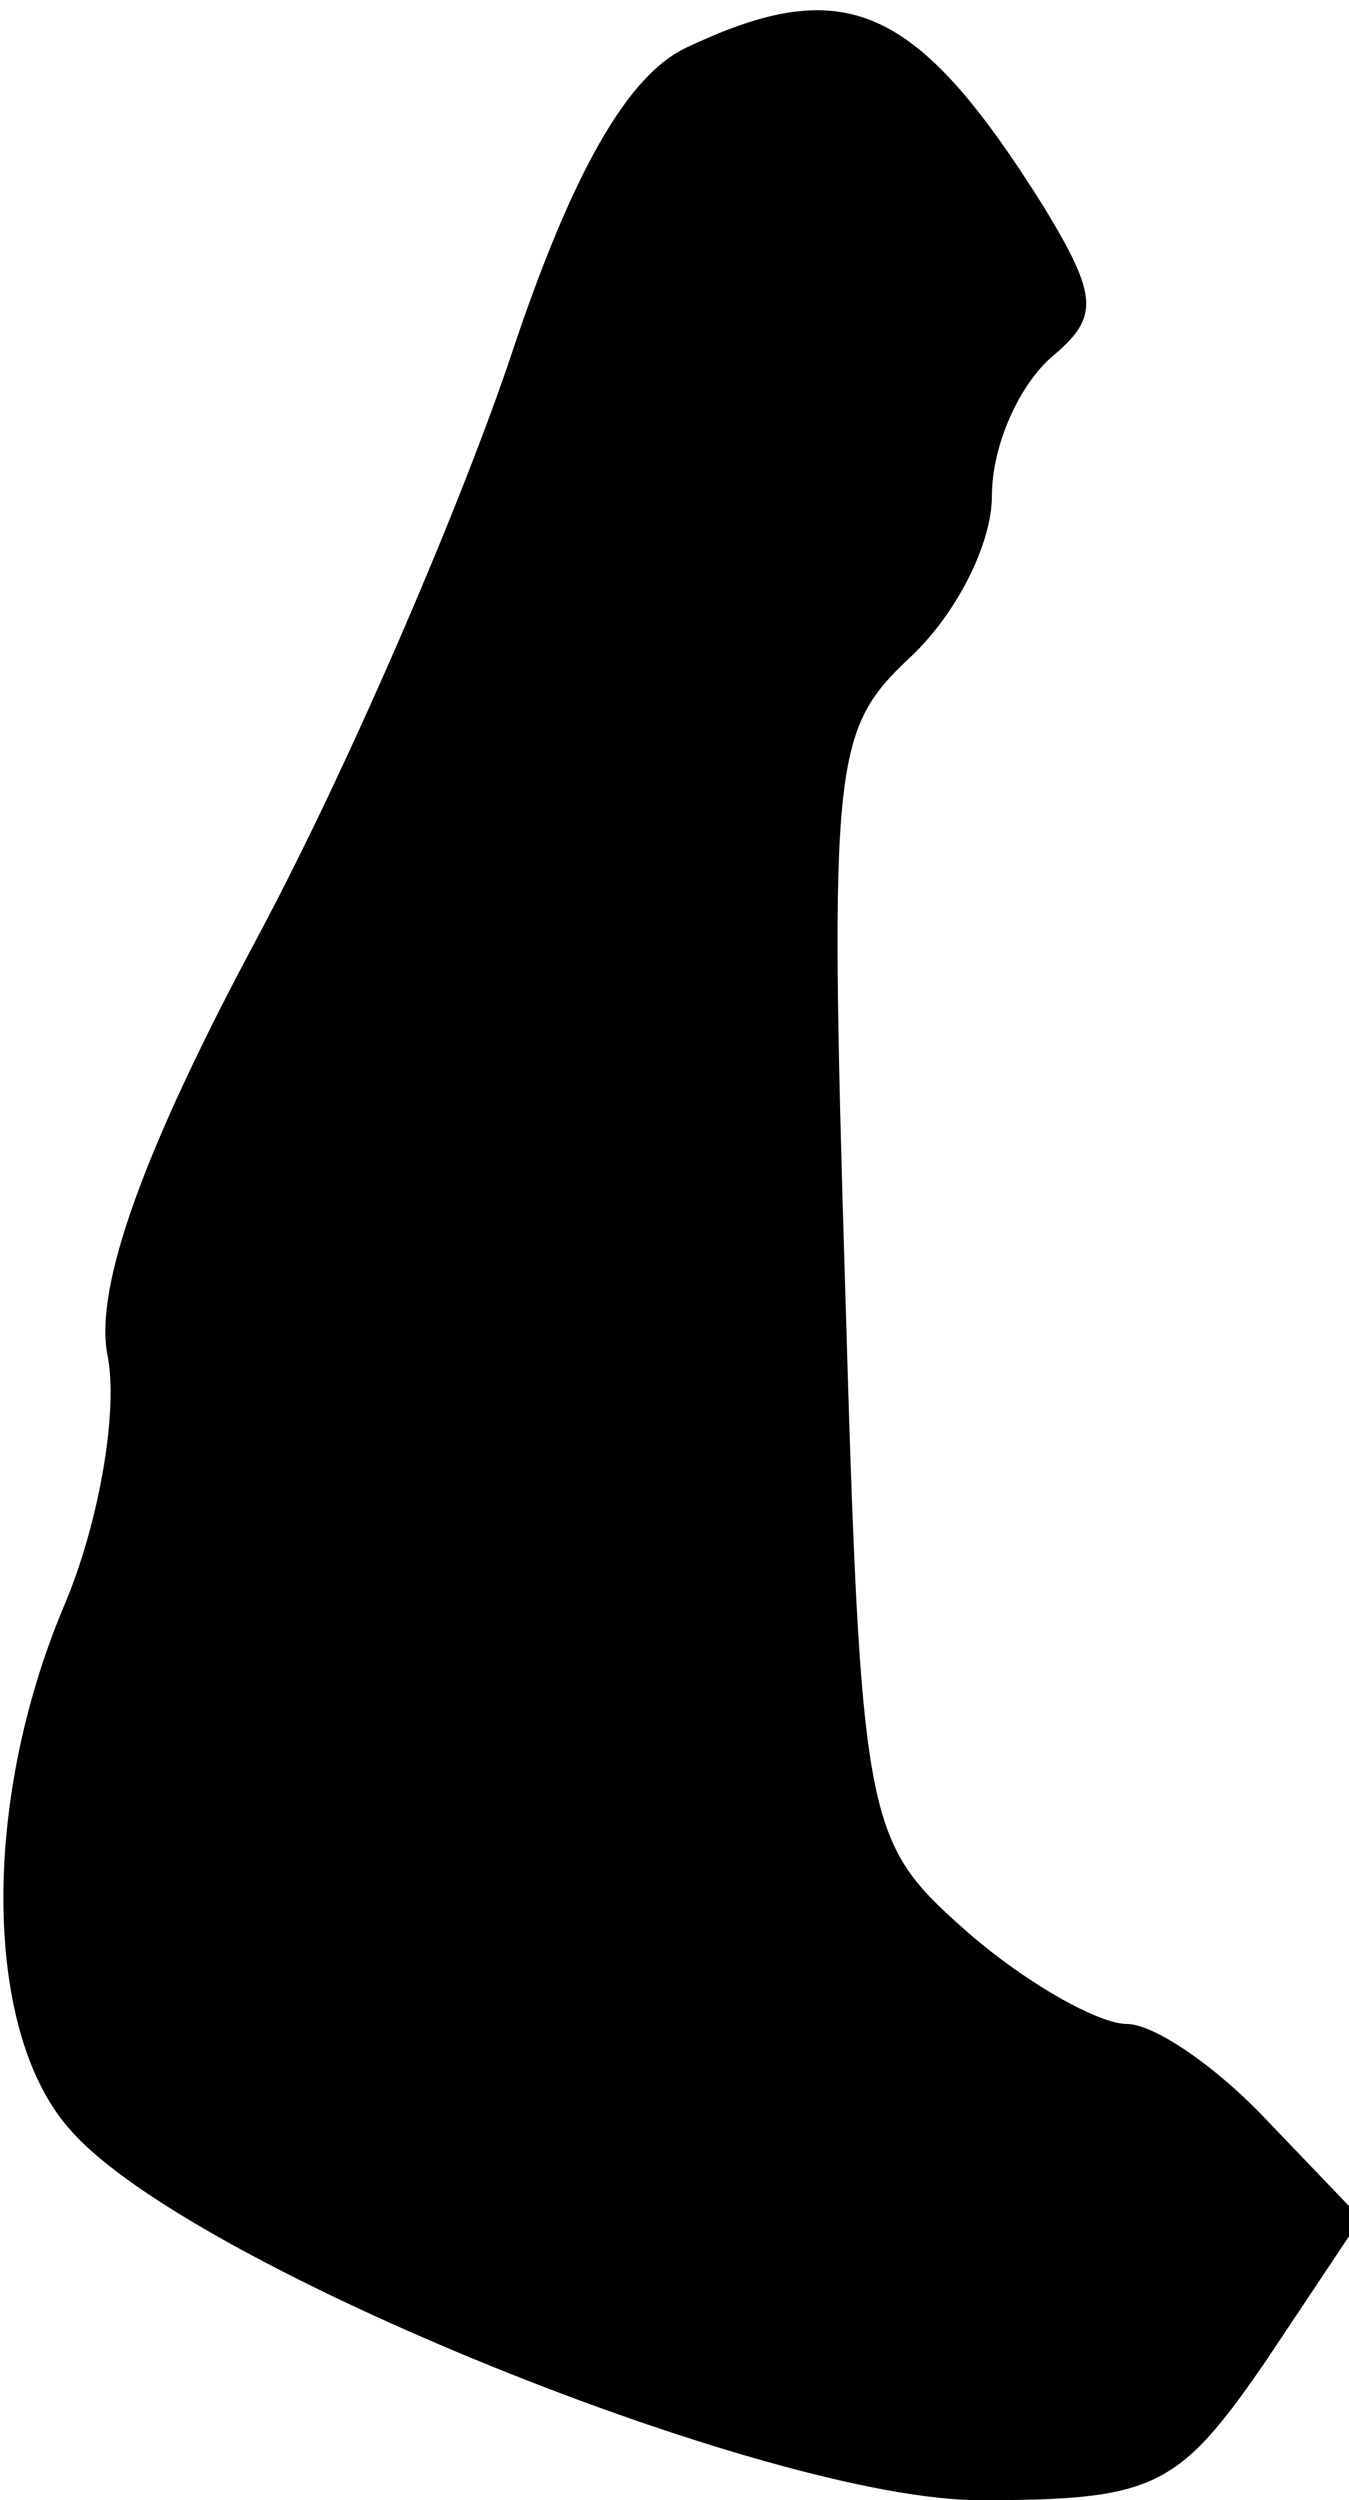 <?xml version="1.0" standalone="no"?>
<!DOCTYPE svg PUBLIC "-//W3C//DTD SVG 20010904//EN"
 "http://www.w3.org/TR/2001/REC-SVG-20010904/DTD/svg10.dtd">
<svg version="1.0" xmlns="http://www.w3.org/2000/svg"
 width="34pt" height="63pt" viewBox="0 0 34 63"
 preserveAspectRatio="xMidYMid meet">
<g transform="translate(0,63) scale(0.1,-0.1)"
fill="#000000" stroke="none">
<path fill="#000000" stroke="none" d="M173 618 c-15 -7 -29 -32 -44 -77 -12
-36 -40 -102 -64 -147 -29 -54 -41 -88 -38 -105 3 -14 -2 -43 -11 -64 -21 -50
-20 -108 2 -132 30 -34 176 -93 229 -93 44 0 50 3 72 35 l24 36 -23 24 c-13
14 -29 25 -36 25 -7 0 -25 10 -40 23 -26 23 -27 26 -31 163 -4 132 -3 140 16
158 12 11 21 29 21 41 0 13 7 28 15 35 12 10 12 15 -2 38 -32 51 -50 59 -90
40z"/>
</g>
</svg>

